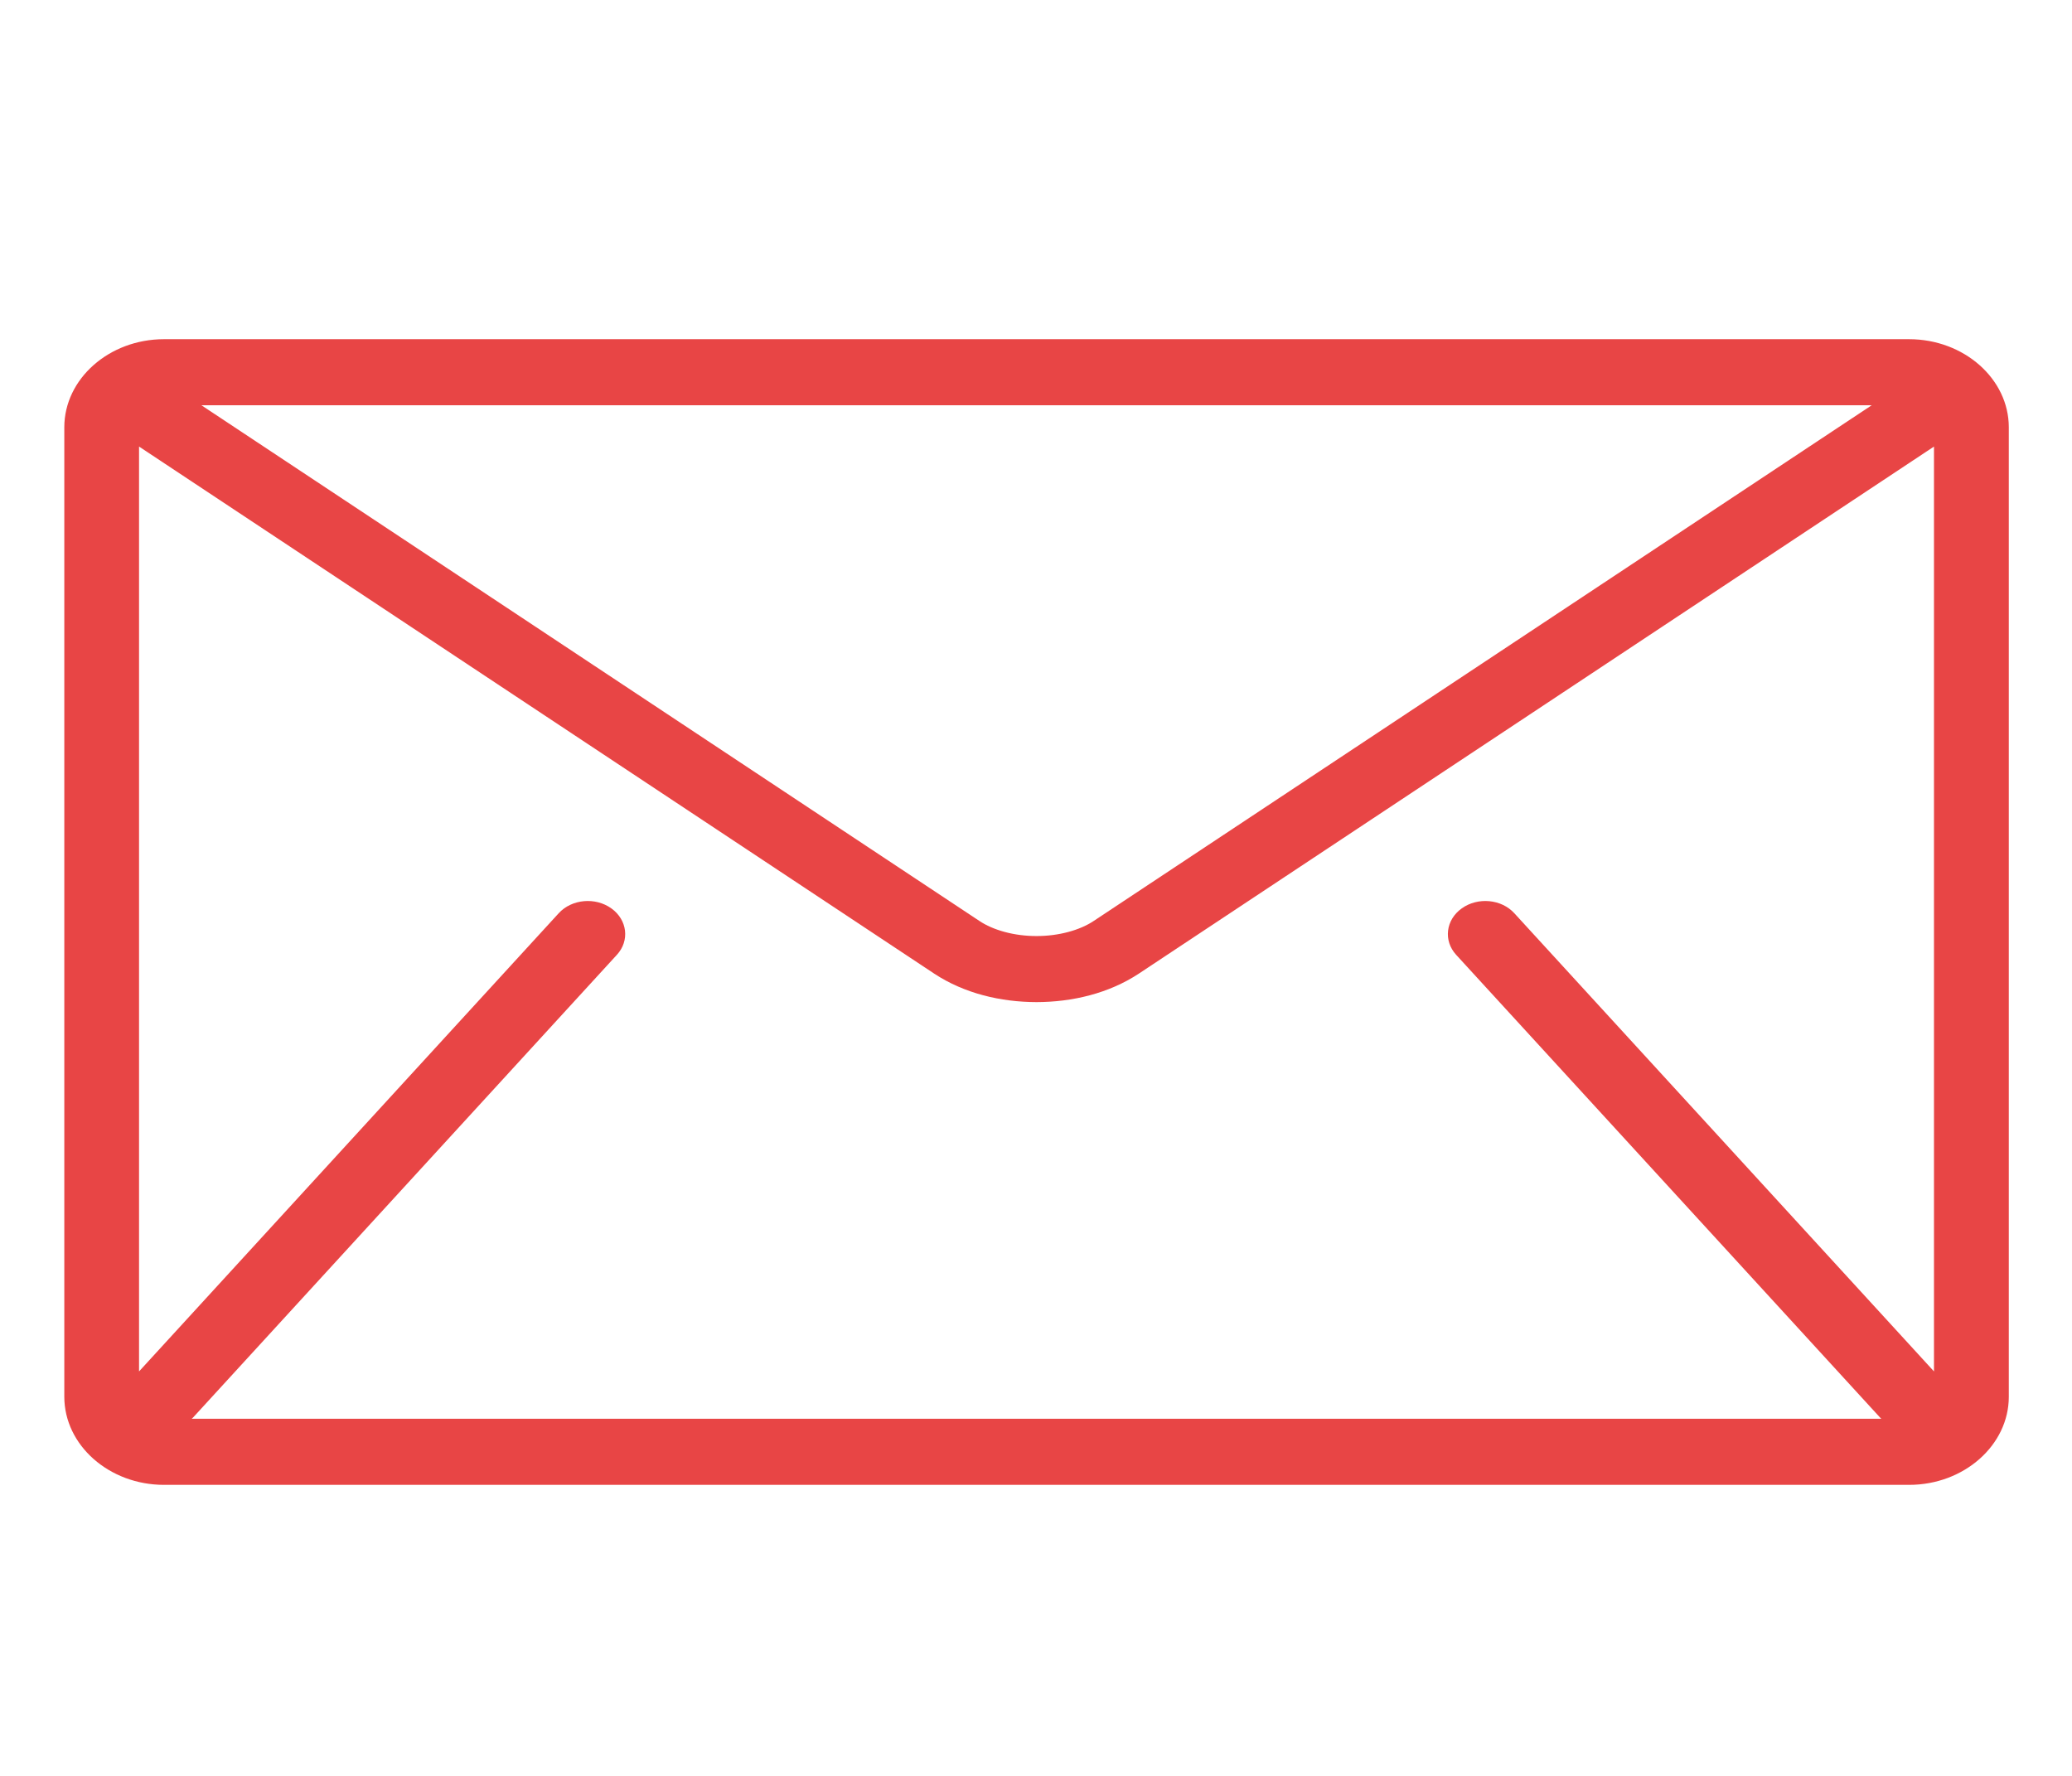 <svg width="28" height="24" viewBox="0 0 28 24" fill="none" xmlns="http://www.w3.org/2000/svg">
<g clip-path="url(#clip0_5_13)">
<path d="M25.798 4.584H2.216C1.475 4.584 0.869 5.12 0.869 5.775V18.876C0.869 19.531 1.475 20.067 2.216 20.067H25.799C26.54 20.067 27.146 19.531 27.146 18.876V5.775C27.146 5.12 26.54 4.584 25.798 4.584ZM25.293 5.477L14.783 12.444C14.594 12.572 14.303 12.651 14.007 12.65C13.711 12.651 13.421 12.572 13.232 12.444L2.722 5.477H25.293ZM19.678 12.904L25.406 19.157C25.411 19.163 25.418 19.168 25.424 19.174H2.59C2.596 19.168 2.603 19.163 2.609 19.157L8.336 12.904C8.512 12.713 8.478 12.431 8.261 12.276C8.044 12.121 7.726 12.15 7.55 12.342L1.879 18.534V6.035L12.626 13.159C13.03 13.425 13.521 13.542 14.007 13.543C14.492 13.542 14.984 13.425 15.388 13.159L26.135 6.035V18.534L20.464 12.342C20.289 12.15 19.97 12.121 19.754 12.276C19.536 12.431 19.503 12.713 19.678 12.904Z" fill="#E84545"/>
</g>
<defs>
<clipPath id="clip0_5_13">
<rect width="26.277" height="23.224" fill="white" transform="translate(0.869 0.713)"/>
</clipPath>
</defs>
</svg>
